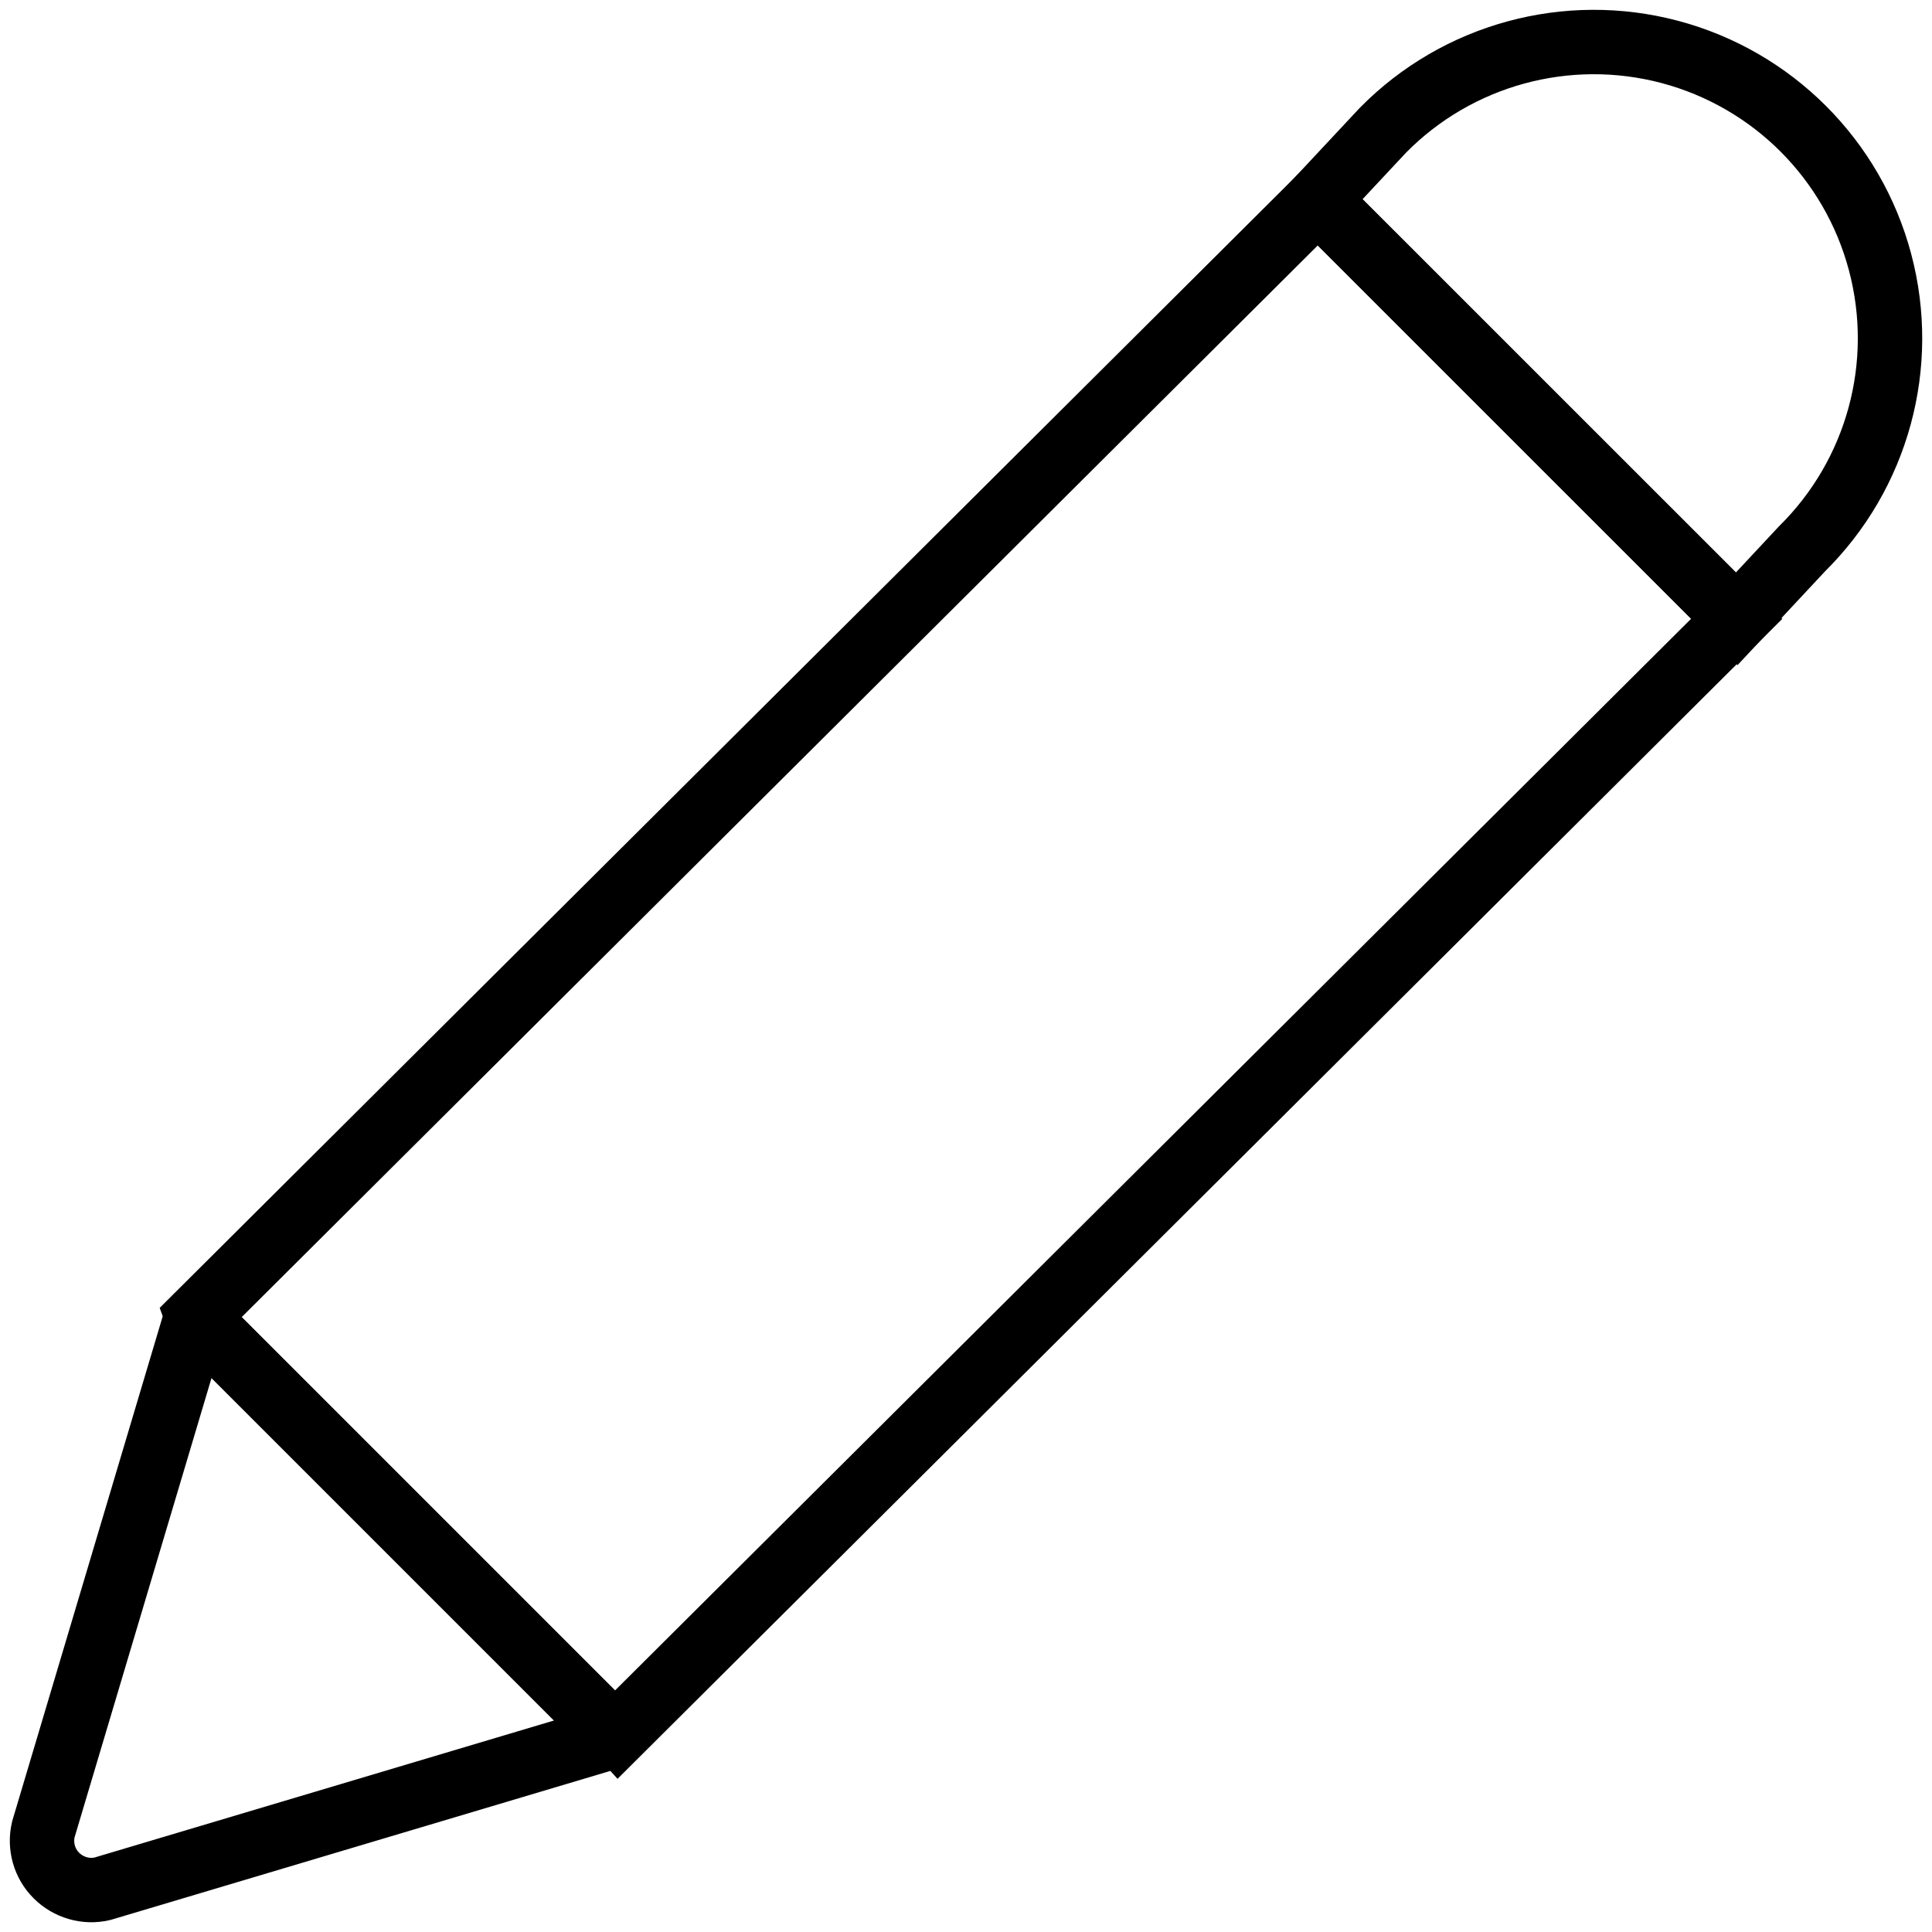 <?xml version="1.0" encoding="UTF-8"?>
<svg width="24px" height="24px" viewBox="0 0 24 24" version="1.1" xmlns="http://www.w3.org/2000/svg" xmlns:xlink="http://www.w3.org/1999/xlink">
    <!-- Generator: Sketch 57.1 (83088) - https://sketch.com -->
    <title>Edit/24x24/ultradark</title>
    <desc>Created with Sketch.</desc>
    <g id="Edit/24x24/ultradark" stroke="none" stroke-width="1" fill="none" fill-rule="evenodd">
        <g stroke="#000000" stroke-width="0.8">
            <path d="M16.37,2.484 L2.449,16.348 C2.452,16.356 2.451,16.365 2.449,16.374 L7.624,21.549 L7.627,21.549 C7.635,21.549 7.642,21.551 7.648,21.556 L21.574,7.687 L16.37,2.484 Z" id="Stroke-1"></path>
            <path d="M2.441,16.366 C2.439,16.363 2.435,16.364 2.434,16.367 L0.538,22.727 C0.49,22.933 0.551,23.15 0.701,23.299 C0.851,23.448 1.067,23.511 1.272,23.463 L7.624,21.569 C7.631,21.567 7.633,21.558 7.628,21.553 L2.441,16.366 Z" id="Stroke-3"></path>
            <path d="M21.574,7.687 L22.383,6.82 C23.324,5.892 23.694,4.534 23.355,3.257 C23.016,1.98 22.019,0.984 20.743,0.645 C19.467,0.307 18.107,0.677 17.18,1.617 L16.37,2.484 L21.574,7.687 Z" id="Stroke-5"></path>
        </g>
    </g>
</svg>